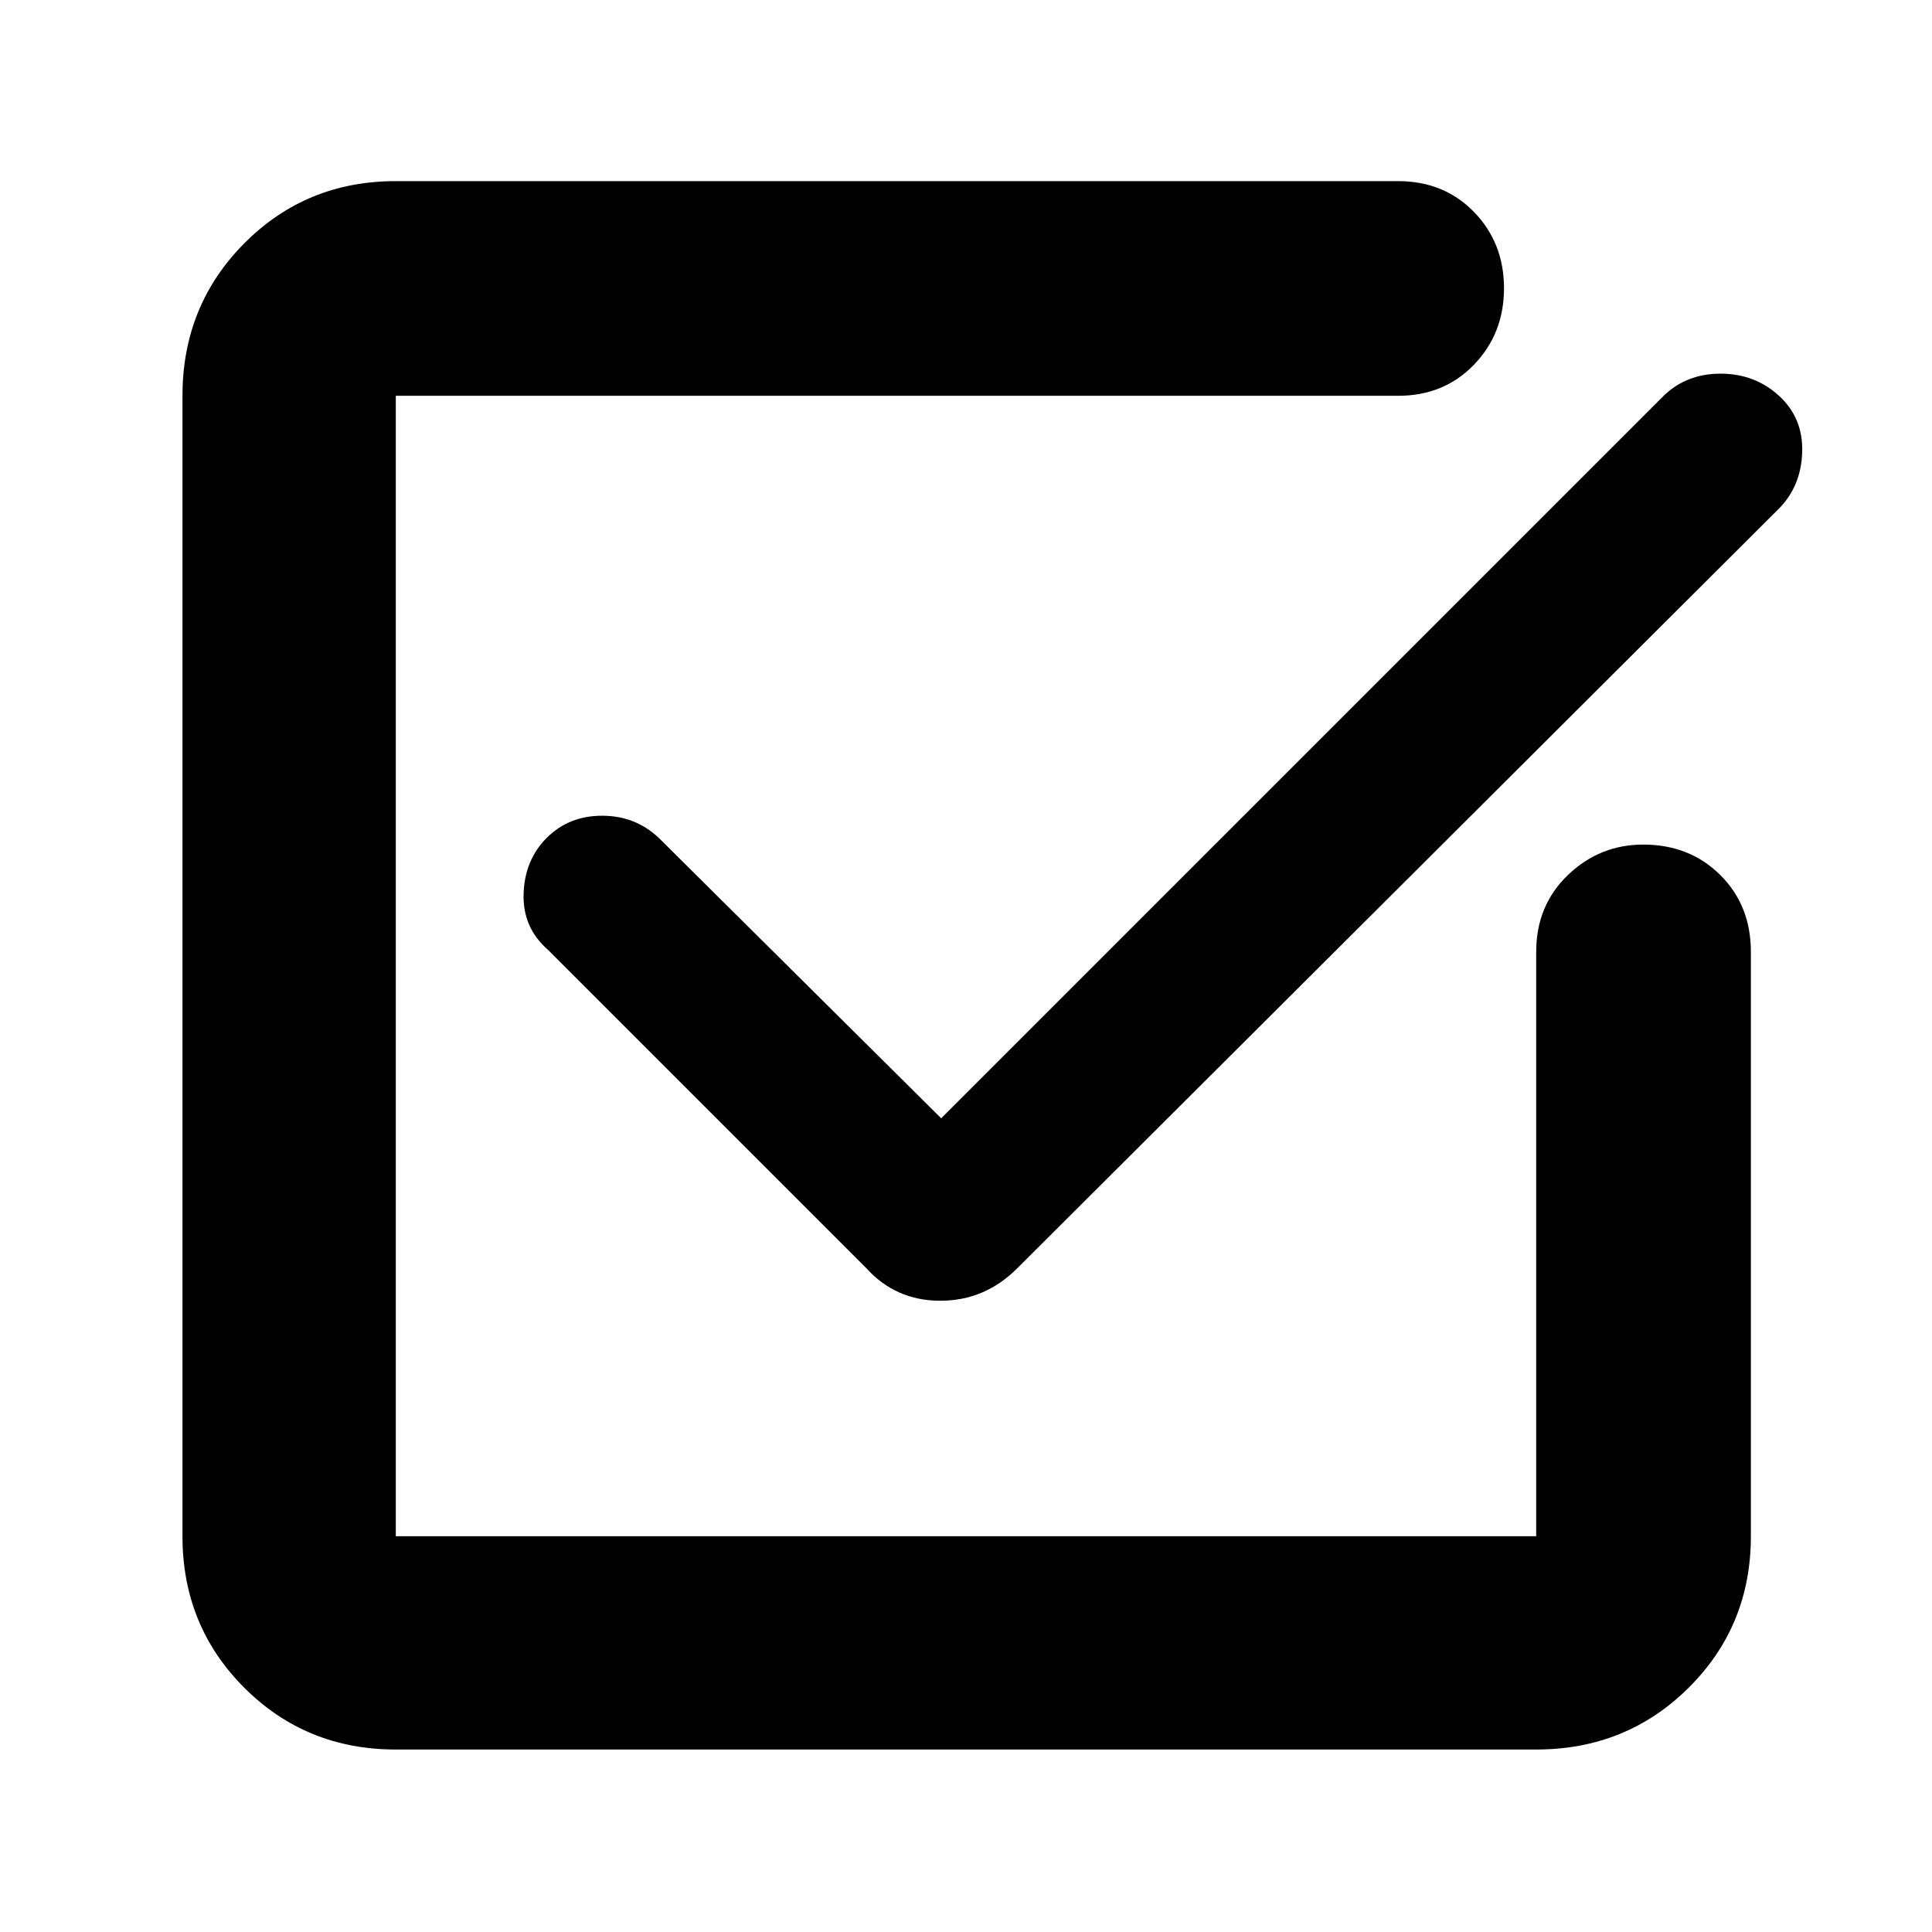 <svg xmlns="http://www.w3.org/2000/svg" height="40" viewBox="0 -960 960 960" width="40"><path d="M196.67-90.67q-44.58 0-75.29-30.71-30.71-30.71-30.71-75.29v-566.66q0-44.85 30.71-75.76Q152.09-870 196.67-870h498q22.85 0 37.76 15.34 14.9 15.34 14.9 37.88 0 22.53-14.9 37.99-14.91 15.46-37.76 15.46h-498v566.66h566.66V-487q0-23.13 15.78-38.23 15.77-15.1 37.4-15.1 23.04 0 38.26 15.1Q870-510.13 870-487v290.33q0 44.58-30.91 75.29-30.91 30.71-75.76 30.71H196.67Zm271-313.66 359-359q11.32-11 28.3-11t29.01 11q12.02 11 11.52 27.91T884-707.33L505.67-330q-16.19 16.33-38.43 16.33T430.33-330l-158-158q-12.66-11-12.16-27.83.5-16.84 11.5-27.84t27.5-11q16.5 0 28.16 11l140.34 139.34Z"/></svg>